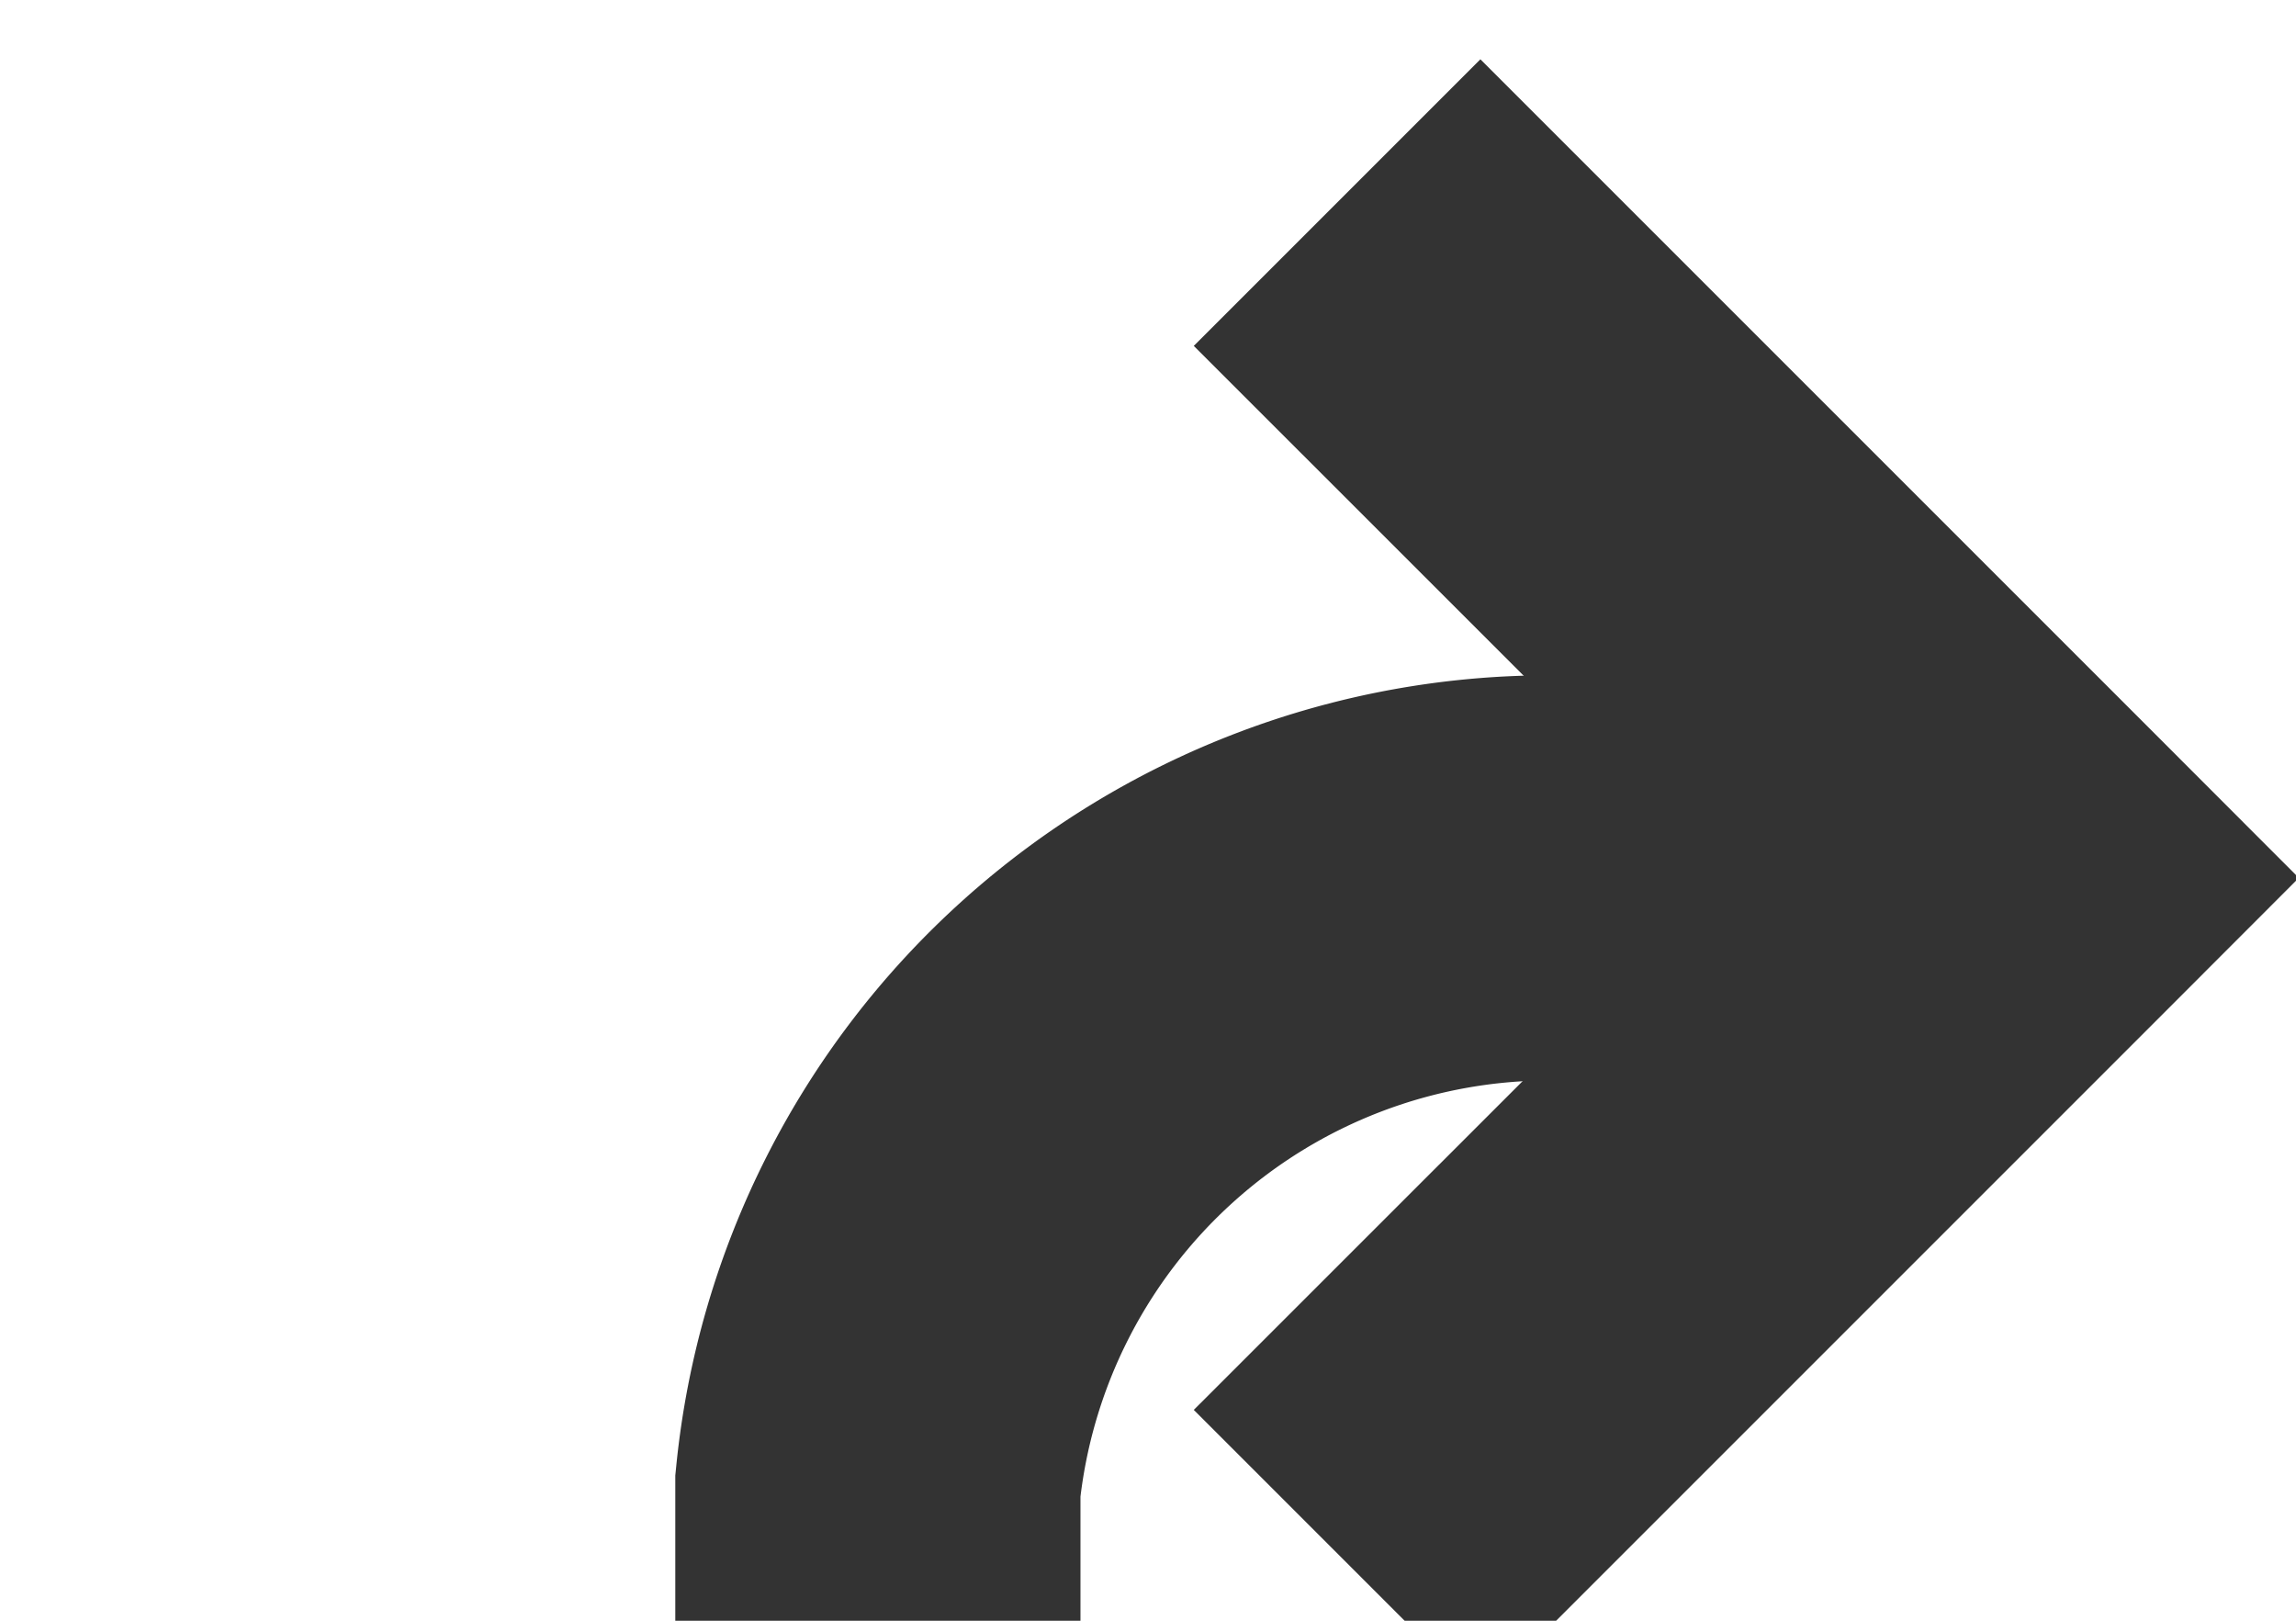 ﻿<?xml version="1.0" encoding="utf-8"?>
<svg version="1.1" xmlns:xlink="http://www.w3.org/1999/xlink" width="17px" height="12px" preserveAspectRatio="xMinYMid meet" viewBox="2194 4866  17 10" xmlns="http://www.w3.org/2000/svg">
  <path d="M 2135 4967.5  L 2195 4967.5  A 5 5 0 0 0 2200.5 4962.5 L 2200.5 4876  A 5 5 0 0 1 2205.5 4871.5 L 2208 4871.5  " stroke-width="3" stroke="#333333" fill="none" />
  <path d="M 2202.839 4867.561  L 2206.779 4871.5  L 2202.839 4875.439  L 2204.961 4877.561  L 2209.961 4872.561  L 2211.021 4871.5  L 2209.961 4870.439  L 2204.961 4865.439  L 2202.839 4867.561  Z " fill-rule="nonzero" fill="#333333" stroke="none" />
</svg>